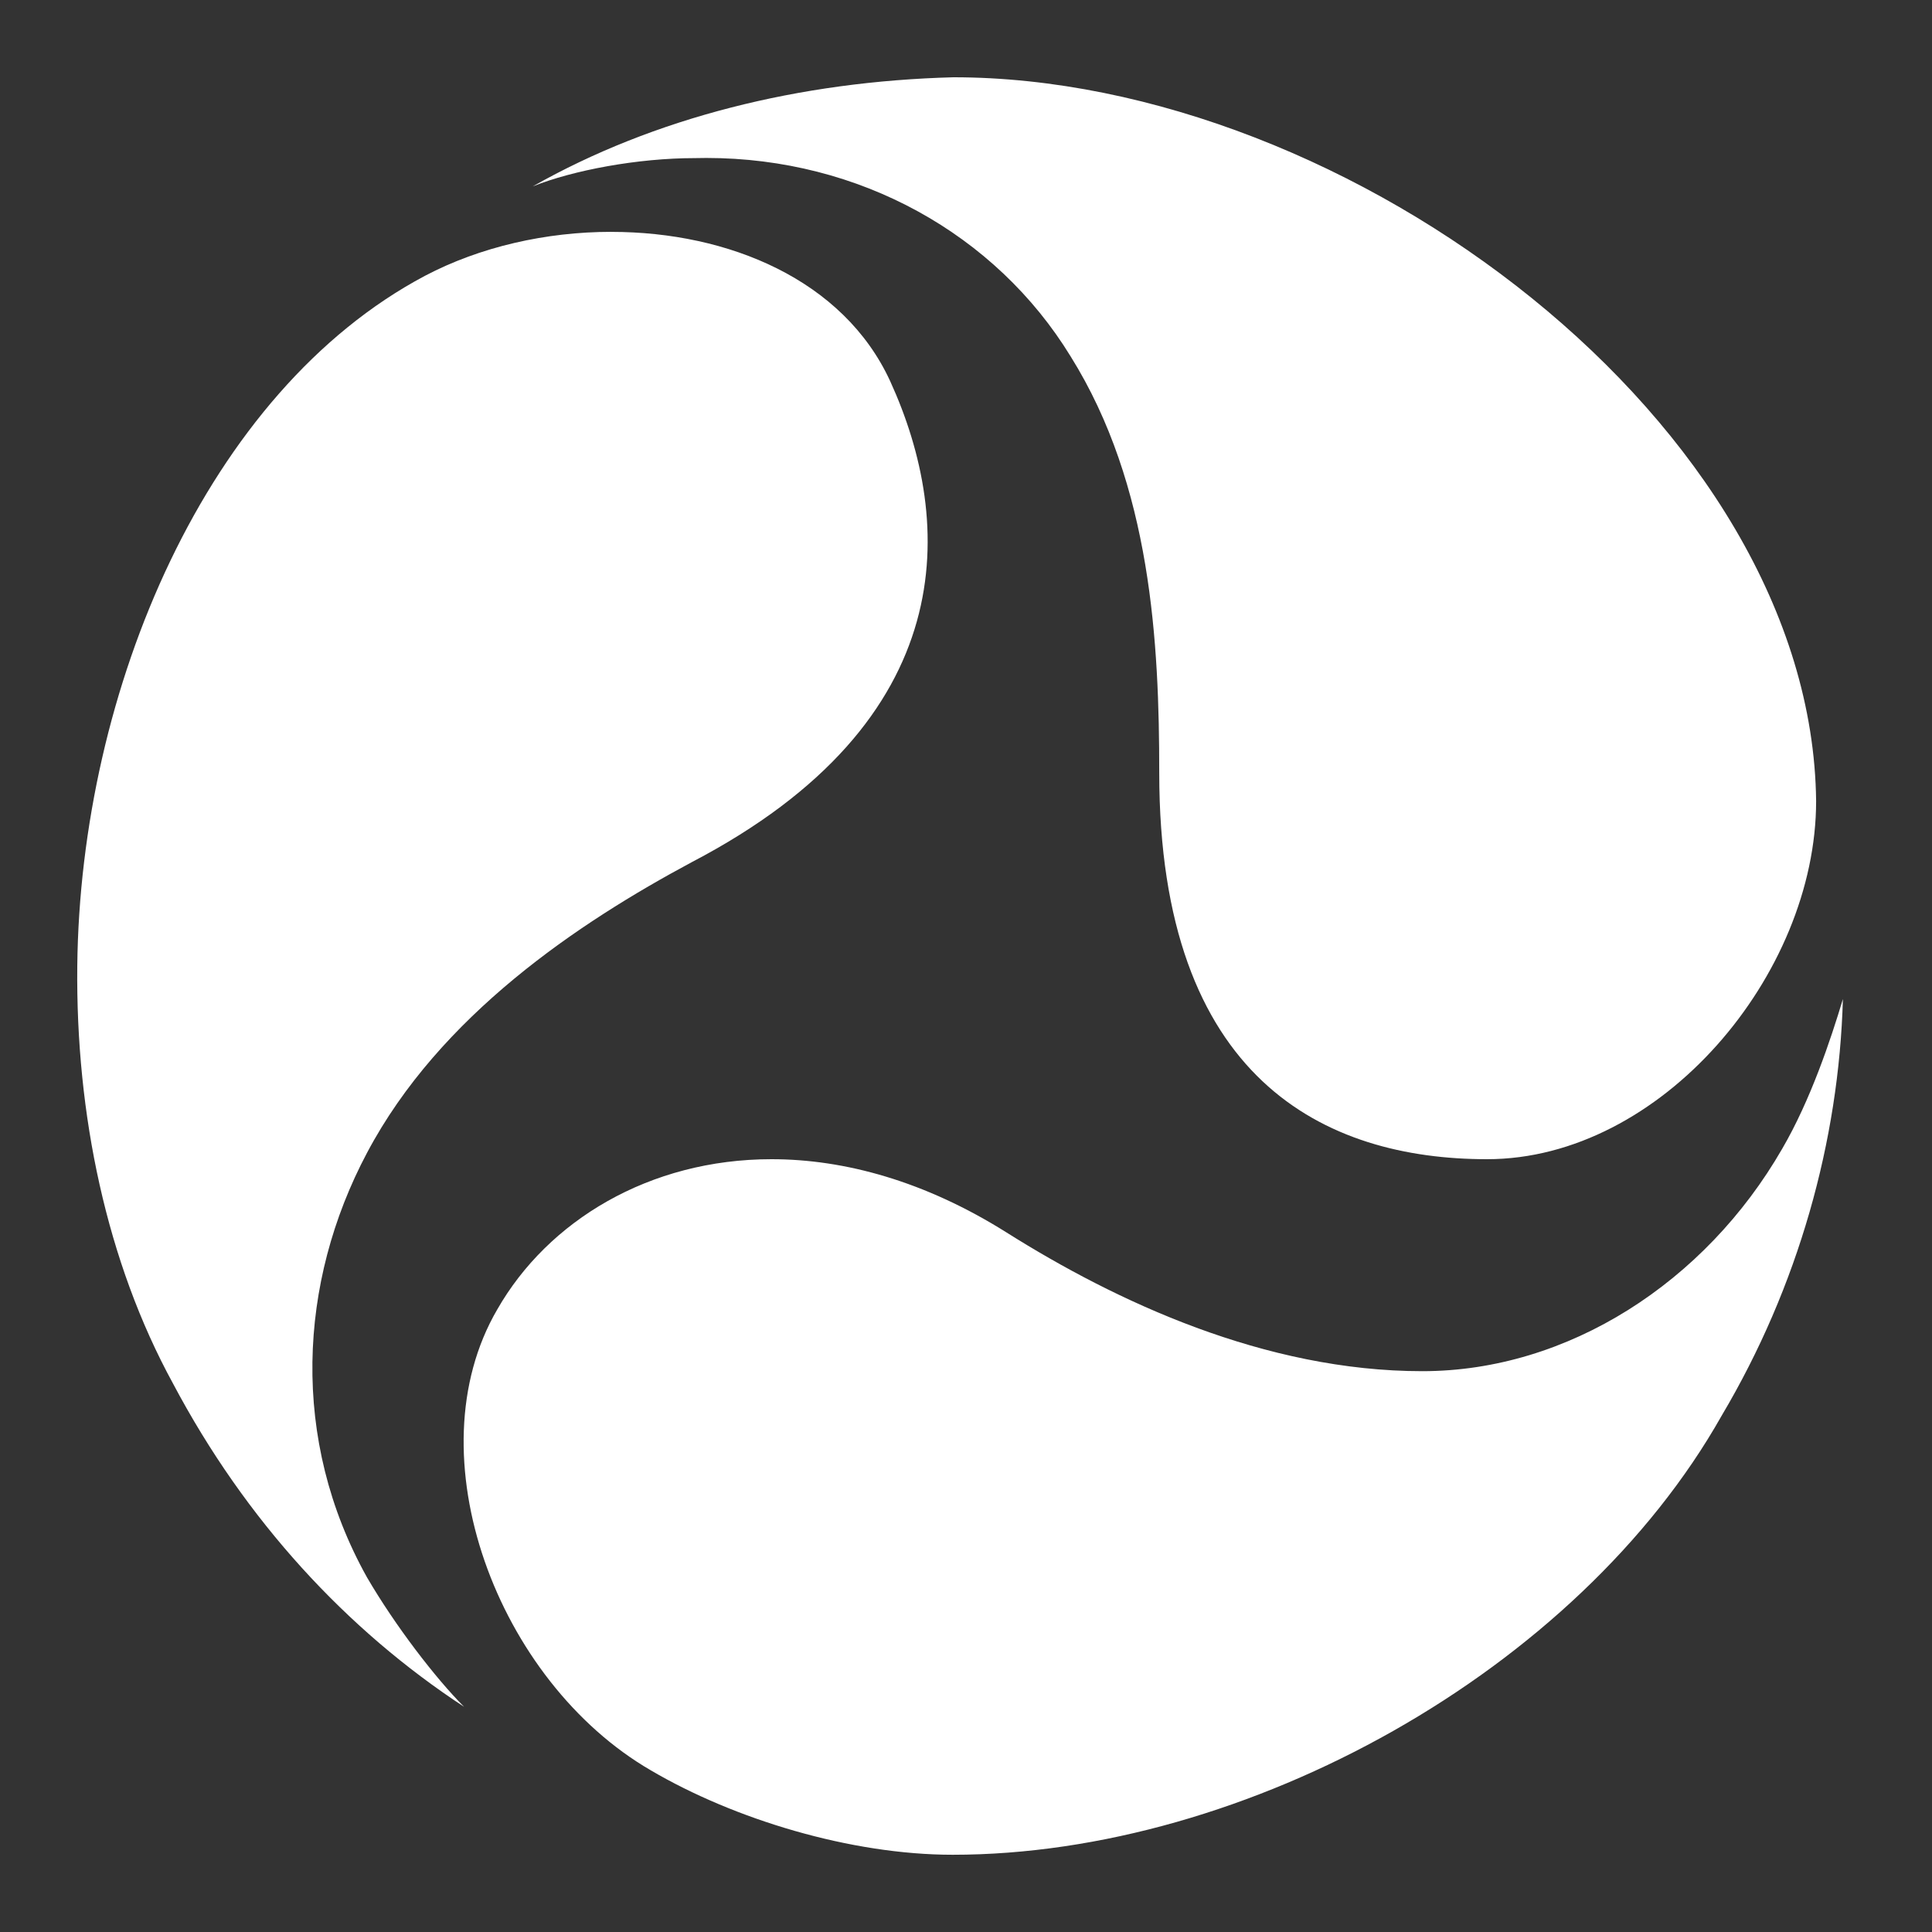 <svg xmlns="http://www.w3.org/2000/svg" xmlns:xlink="http://www.w3.org/1999/xlink" viewBox="0,0,256,256" width="50px" height="50px" fill-rule="nonzero"><rect x="0" y="0" width="256" height="256" fill="#333333" stroke="none"/><g fill-opacity="0" fill="#dddddd" fill-rule="nonzero" stroke="none" stroke-width="1" stroke-linecap="butt" stroke-linejoin="miter" stroke-miterlimit="10" stroke-dasharray="" stroke-dashoffset="0" font-family="none" font-weight="none" font-size="none" text-anchor="none" style="mix-blend-mode: normal"><path d="M0,256v-256h256v256z" id="bgRectangle"></path></g><g fill="#fff" fill-rule="nonzero" stroke="none" stroke-width="1" stroke-linecap="butt" stroke-linejoin="miter" stroke-miterlimit="10" stroke-dasharray="" stroke-dashoffset="0" font-family="none" font-weight="none" font-size="none" text-anchor="none" style="mix-blend-mode: normal"><g transform="scale(5.12,5.12)"><path d="M24.672,2c-3.977,0.105 -7.746,1.045 -10.885,2.824c1.046,-0.419 2.723,-0.732 4.188,-0.732c0.103,-0.003 0.205,-0.004 0.307,-0.004c3.958,0 7.486,1.97 9.424,5.133c2.093,3.349 2.295,7.43 2.295,10.779c0,7.953 4.298,10 8.484,10c4.5,0 8.516,-4.769 8.516,-9.268c-0.105,-9.733 -12.072,-18.732 -22.328,-18.732zM15.824,6c-1.691,0 -3.398,0.387 -4.824,1.137c-5.652,2.997 -8.923,10.716 -9,17.863c-0.041,3.837 0.757,7.658 2.475,10.801c1.884,3.558 4.501,6.382 7.535,8.371c-0.733,-0.733 -1.78,-2.094 -2.512,-3.35c-1.988,-3.558 -1.779,-7.637 0,-10.986c1.884,-3.558 5.478,-5.955 8.408,-7.525c7.011,-3.663 6.803,-8.79 5.129,-12.453c-1.208,-2.617 -4.183,-3.857 -7.211,-3.857zM47.693,25.859c-0.314,1.046 -0.837,2.615 -1.57,3.871c-1.988,3.453 -5.545,5.756 -9.312,5.756c-4.081,0 -7.93,-1.807 -10.756,-3.586c-2.114,-1.331 -4.197,-1.9 -6.088,-1.9c-3.164,0 -5.788,1.596 -7.098,3.889c-2.198,3.767 0.002,9.627 3.979,11.93c2.157,1.266 5.172,2.182 7.807,2.182c7.595,0 16.172,-4.757 19.9,-11.361c1.988,-3.349 3.035,-7.116 3.139,-10.779z"></path></g></g></svg>